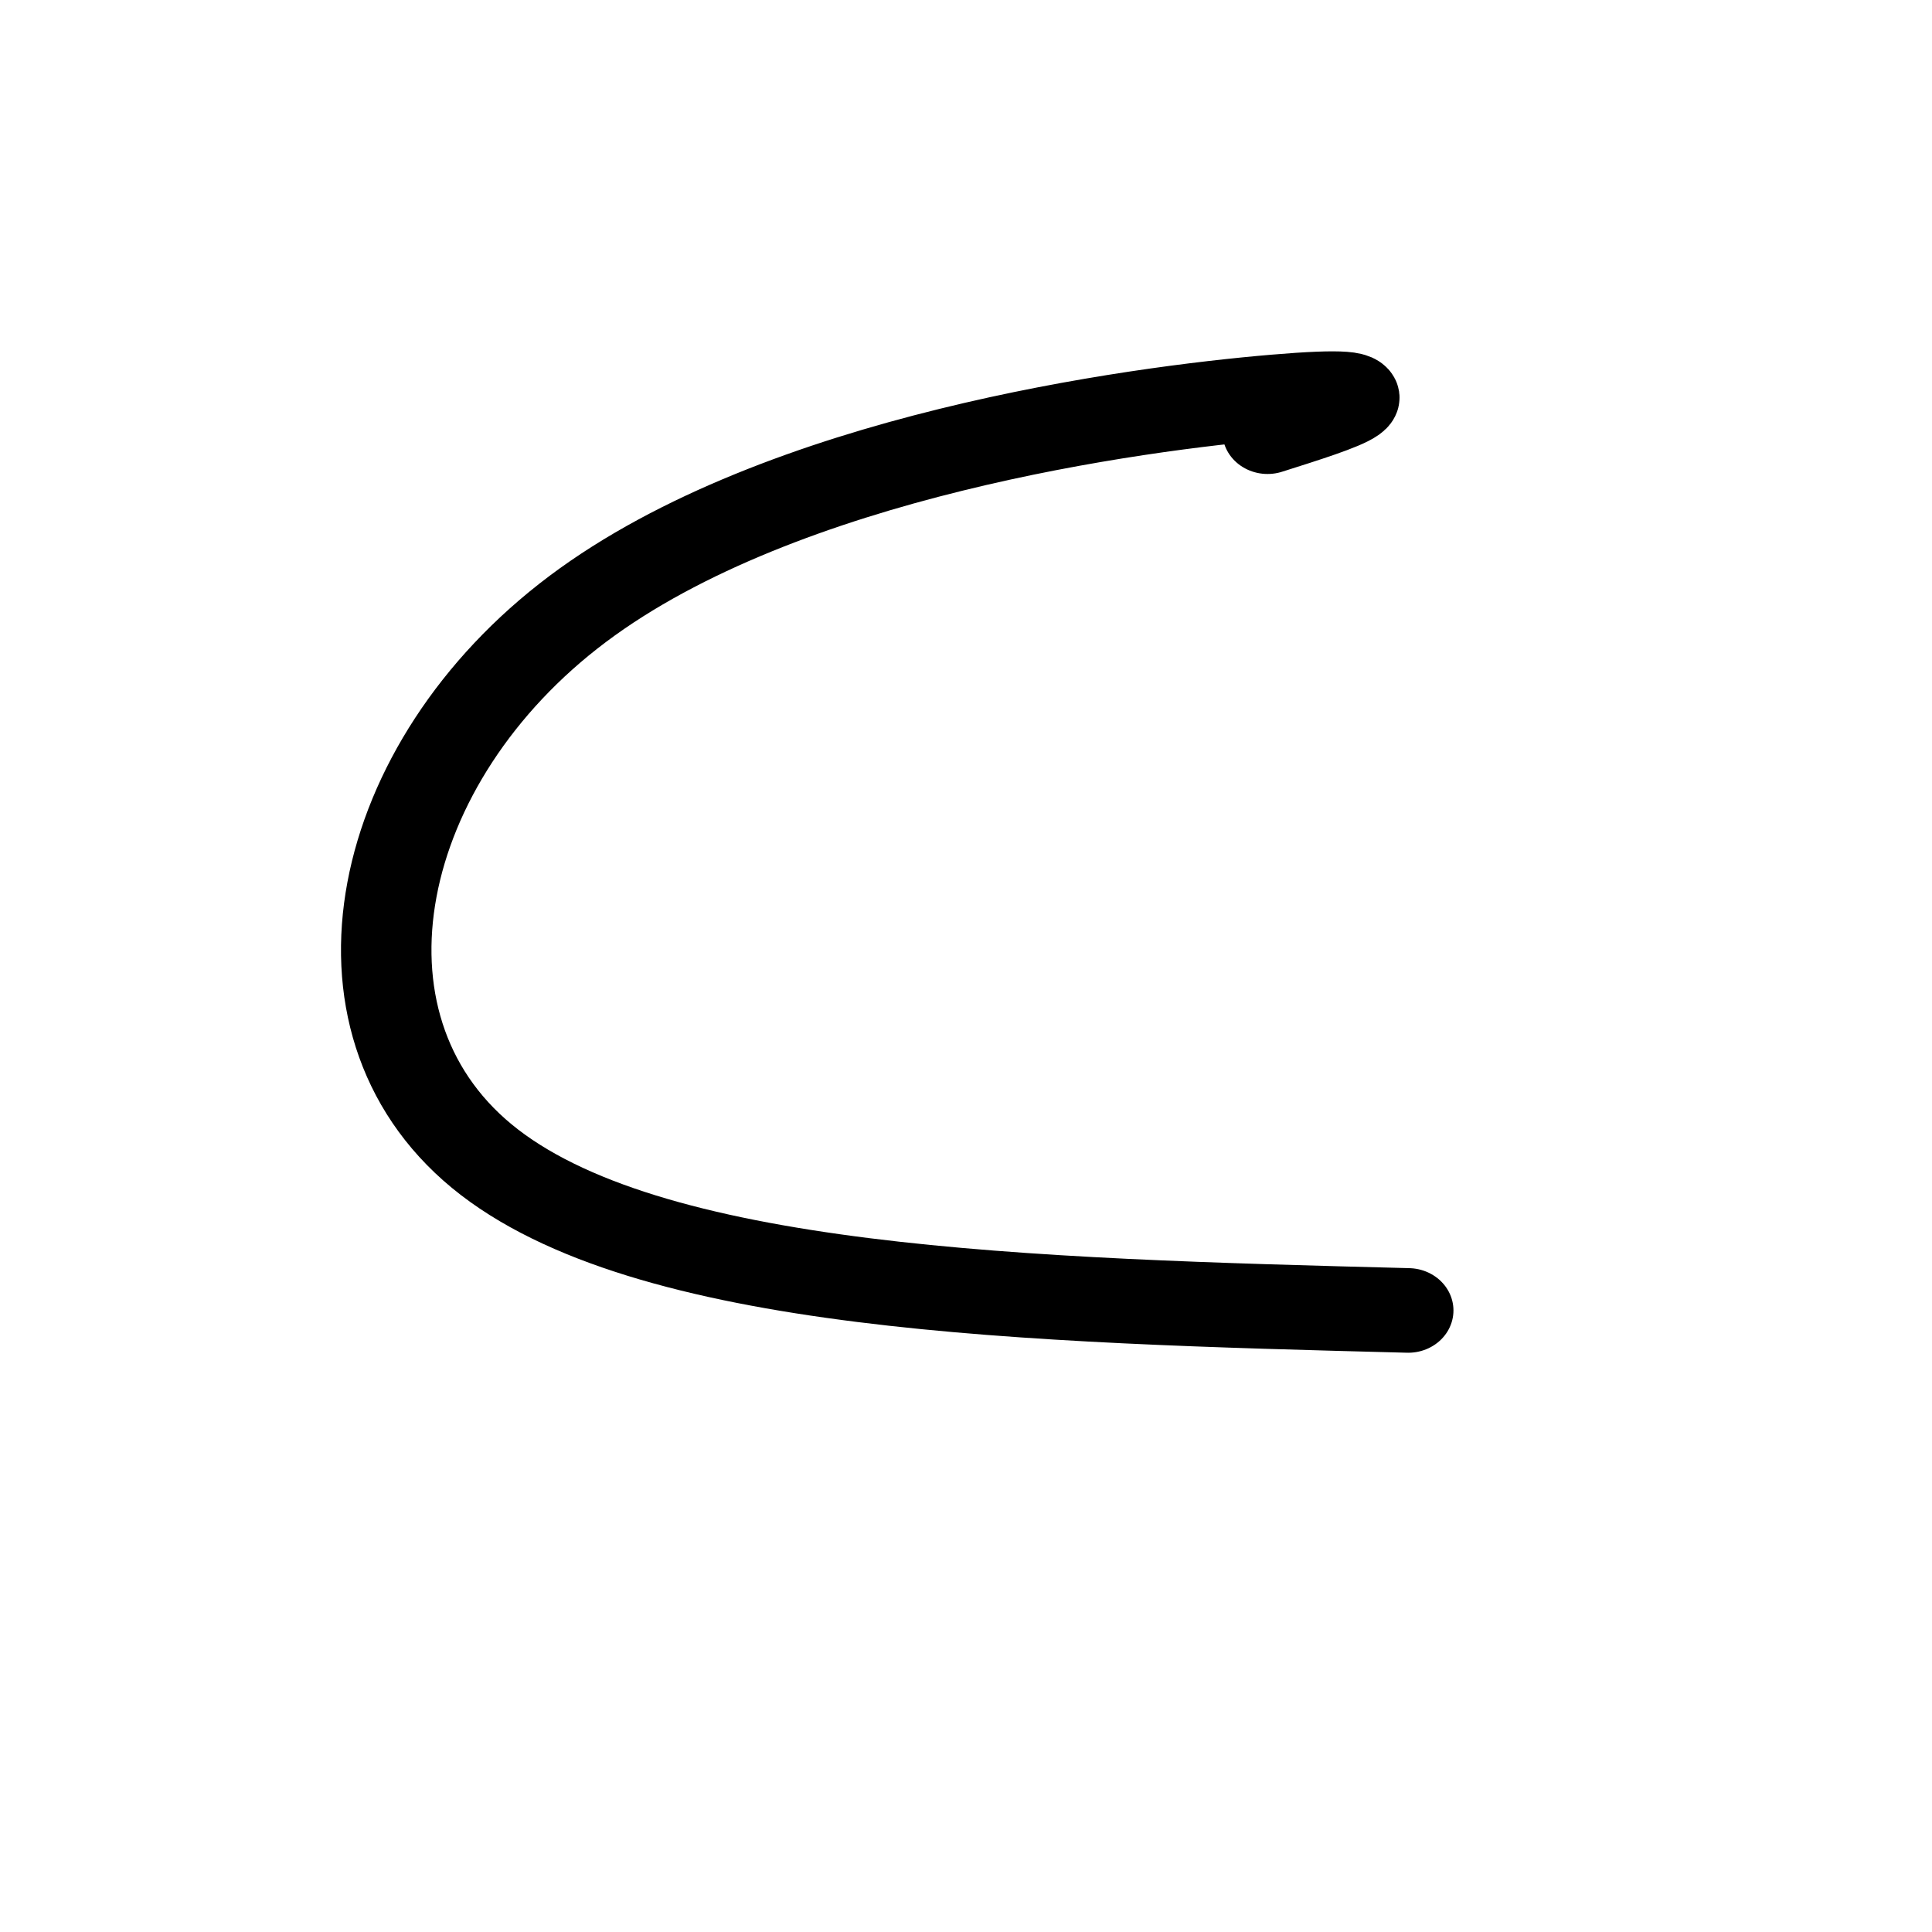 <?xml version="1.0" encoding="UTF-8" standalone="no"?>
<!-- Created with Inkscape (http://www.inkscape.org/) -->

<svg
   width="200"
   height="200"
   viewBox="0 0 52.917 52.917"
   version="1.1"
   id="svg1"
   xmlns="http://www.w3.org/2000/svg"
   xmlns:svg="http://www.w3.org/2000/svg">
  <defs
     id="defs1" />
  <g
     id="layer1">
    <path
       style="fill:none;stroke:#000000;stroke-width:1.75;stroke-linecap:round;stroke-linejoin:round;stroke-miterlimit:4.3;stroke-dasharray:none;stroke-dashoffset:0"
       d="m 31.651,26.897 c -7.381,-0.204 -14.761,-0.408 -17.92,-3.192 -3.158,-2.785 -2.094,-8.15 1.856,-11.32 3.951,-3.17 10.788,-4.143 13.493,-4.388 2.705,-0.245 1.278,0.238 -0.15,0.721"
       id="path3"
       transform="matrix(1.416,0,0,1.324,-6.247,0.281)" />
  </g>
</svg>
